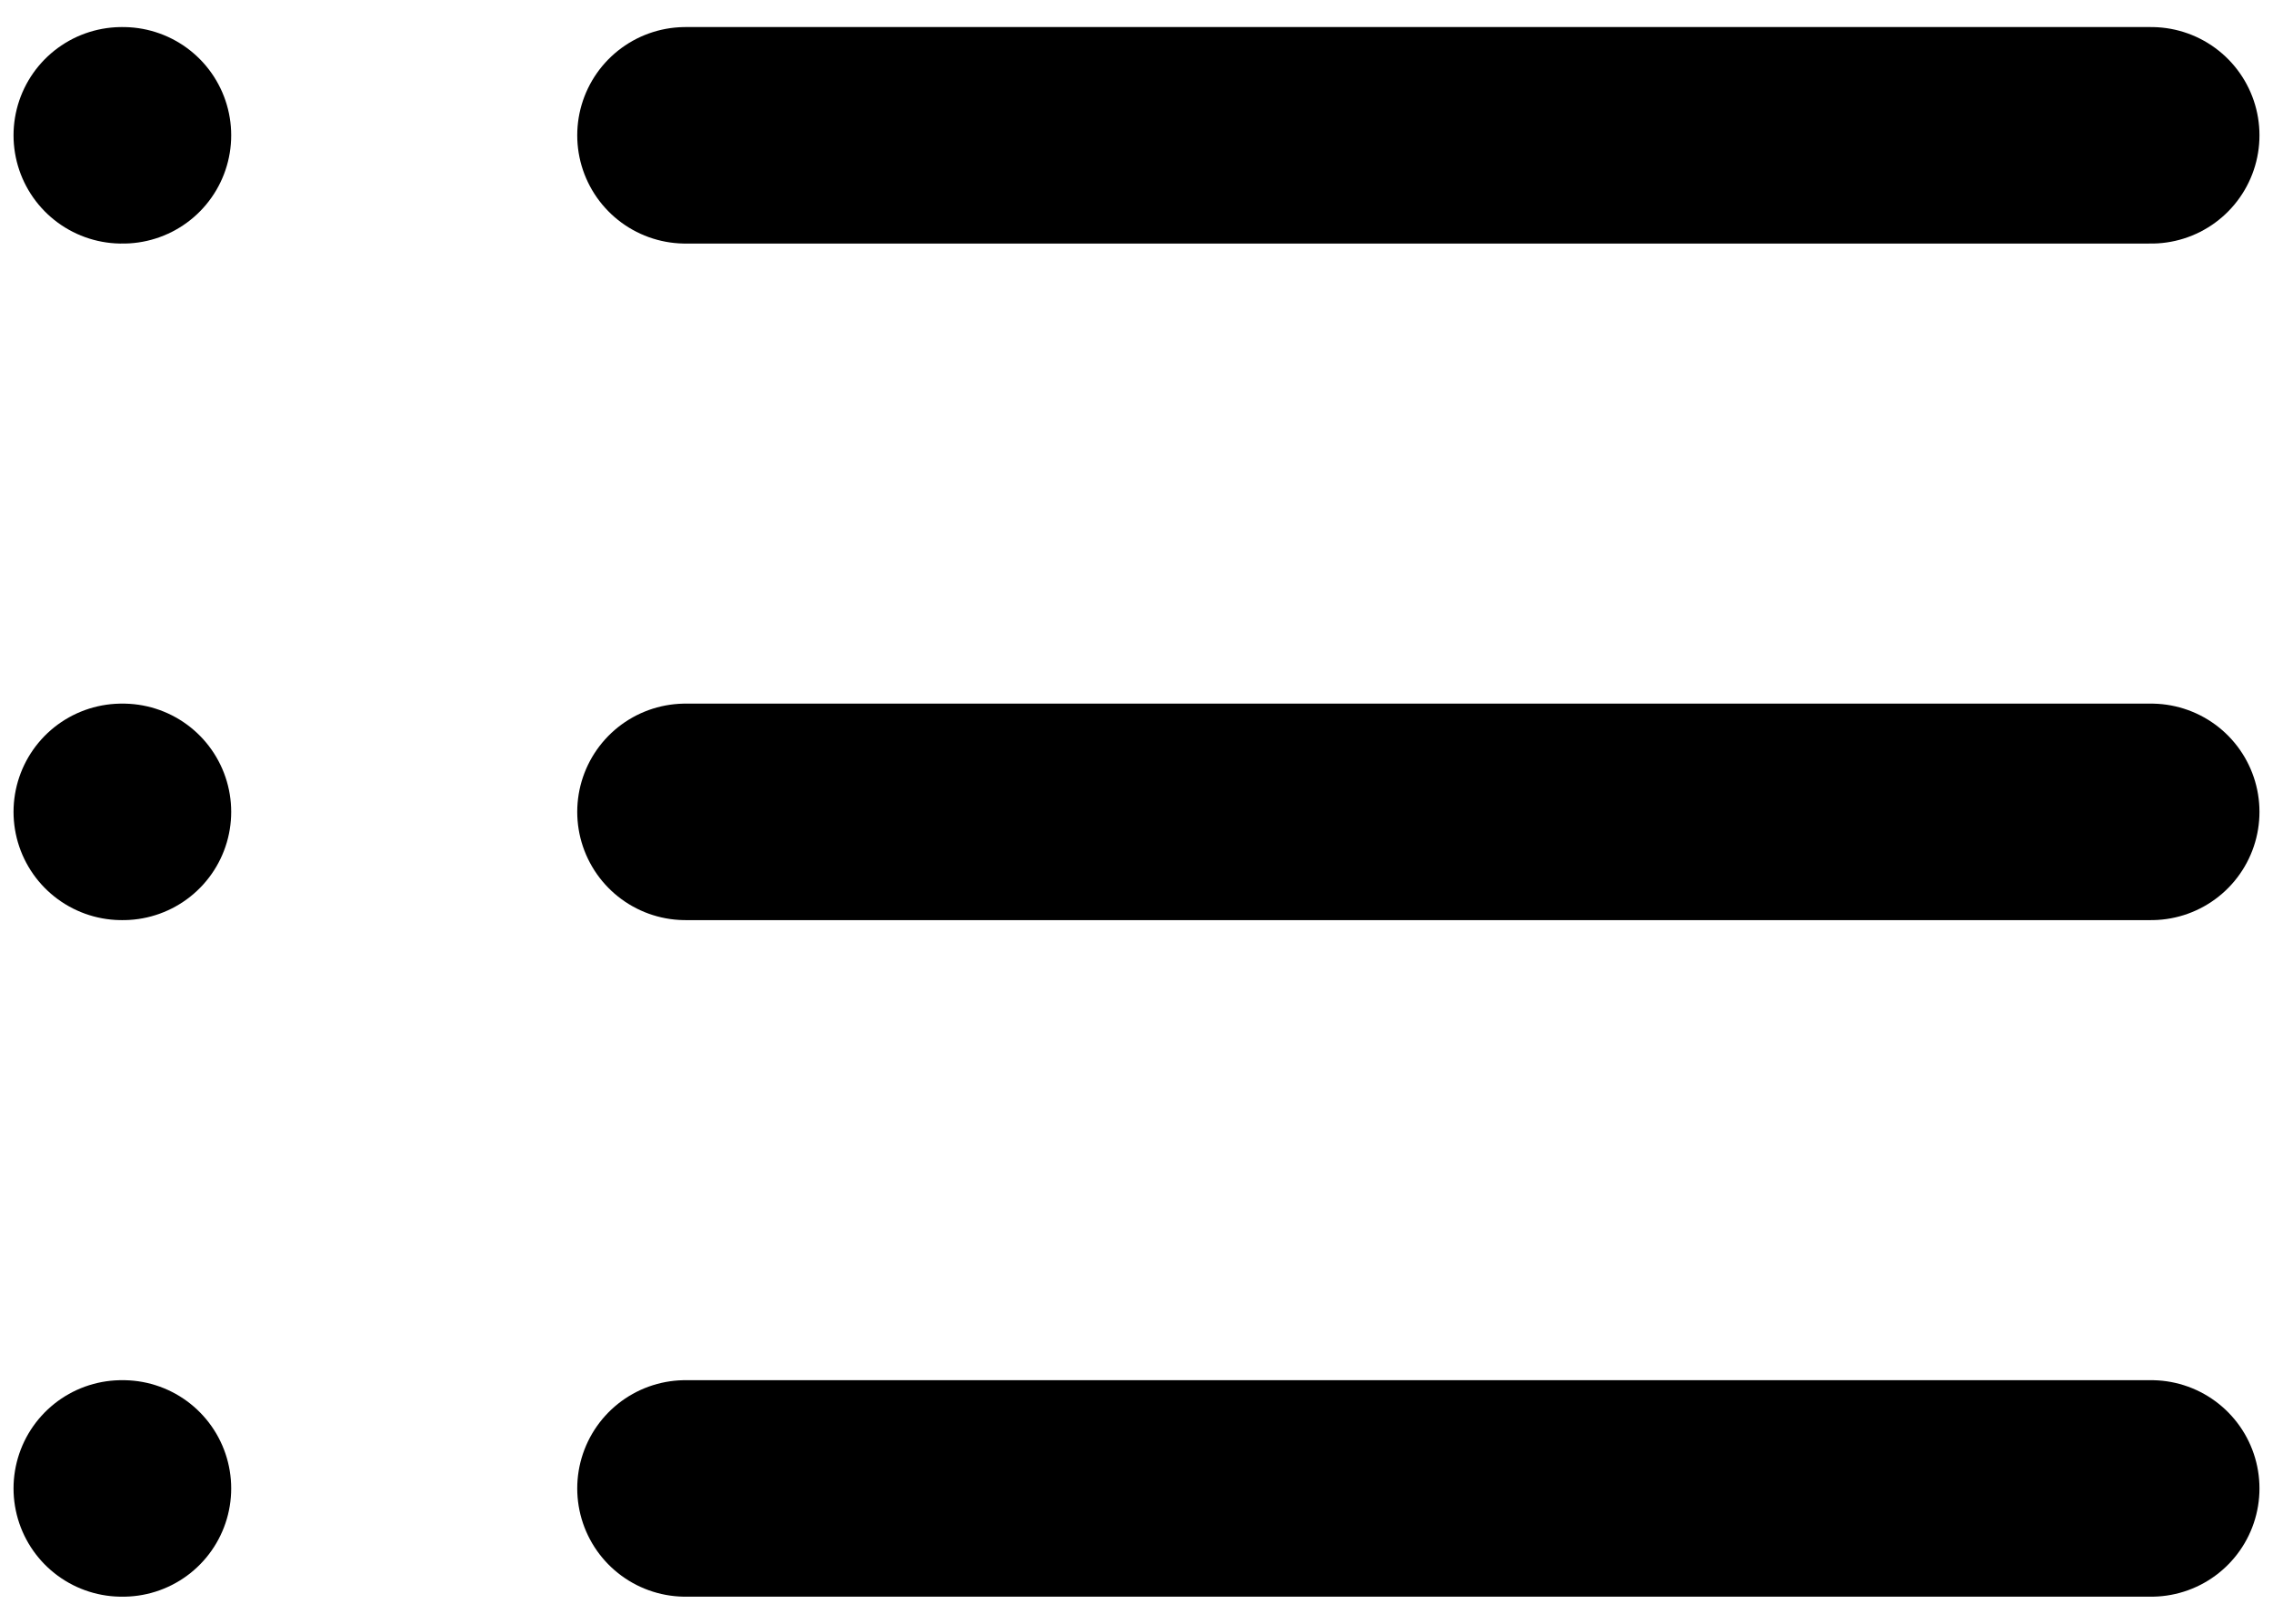 <svg width="21" height="15" viewBox="0 0 21 15" fill="none" xmlns="http://www.w3.org/2000/svg">
<path d="M6.333 1.25H19.875" stroke="black" stroke-width="2" stroke-linecap="round" stroke-linejoin="round"/>
<path d="M6.333 7.5H19.875" stroke="black" stroke-width="2" stroke-linecap="round" stroke-linejoin="round"/>
<path d="M6.333 13.75H19.875" stroke="black" stroke-width="2" stroke-linecap="round" stroke-linejoin="round"/>
<path d="M1.125 1.25H1.136" stroke="black" stroke-width="2" stroke-linecap="round" stroke-linejoin="round"/>
<path d="M1.125 7.5H1.136" stroke="black" stroke-width="2" stroke-linecap="round" stroke-linejoin="round"/>
<path d="M1.125 13.75H1.136" stroke="black" stroke-width="2" stroke-linecap="round" stroke-linejoin="round"/>
</svg>

